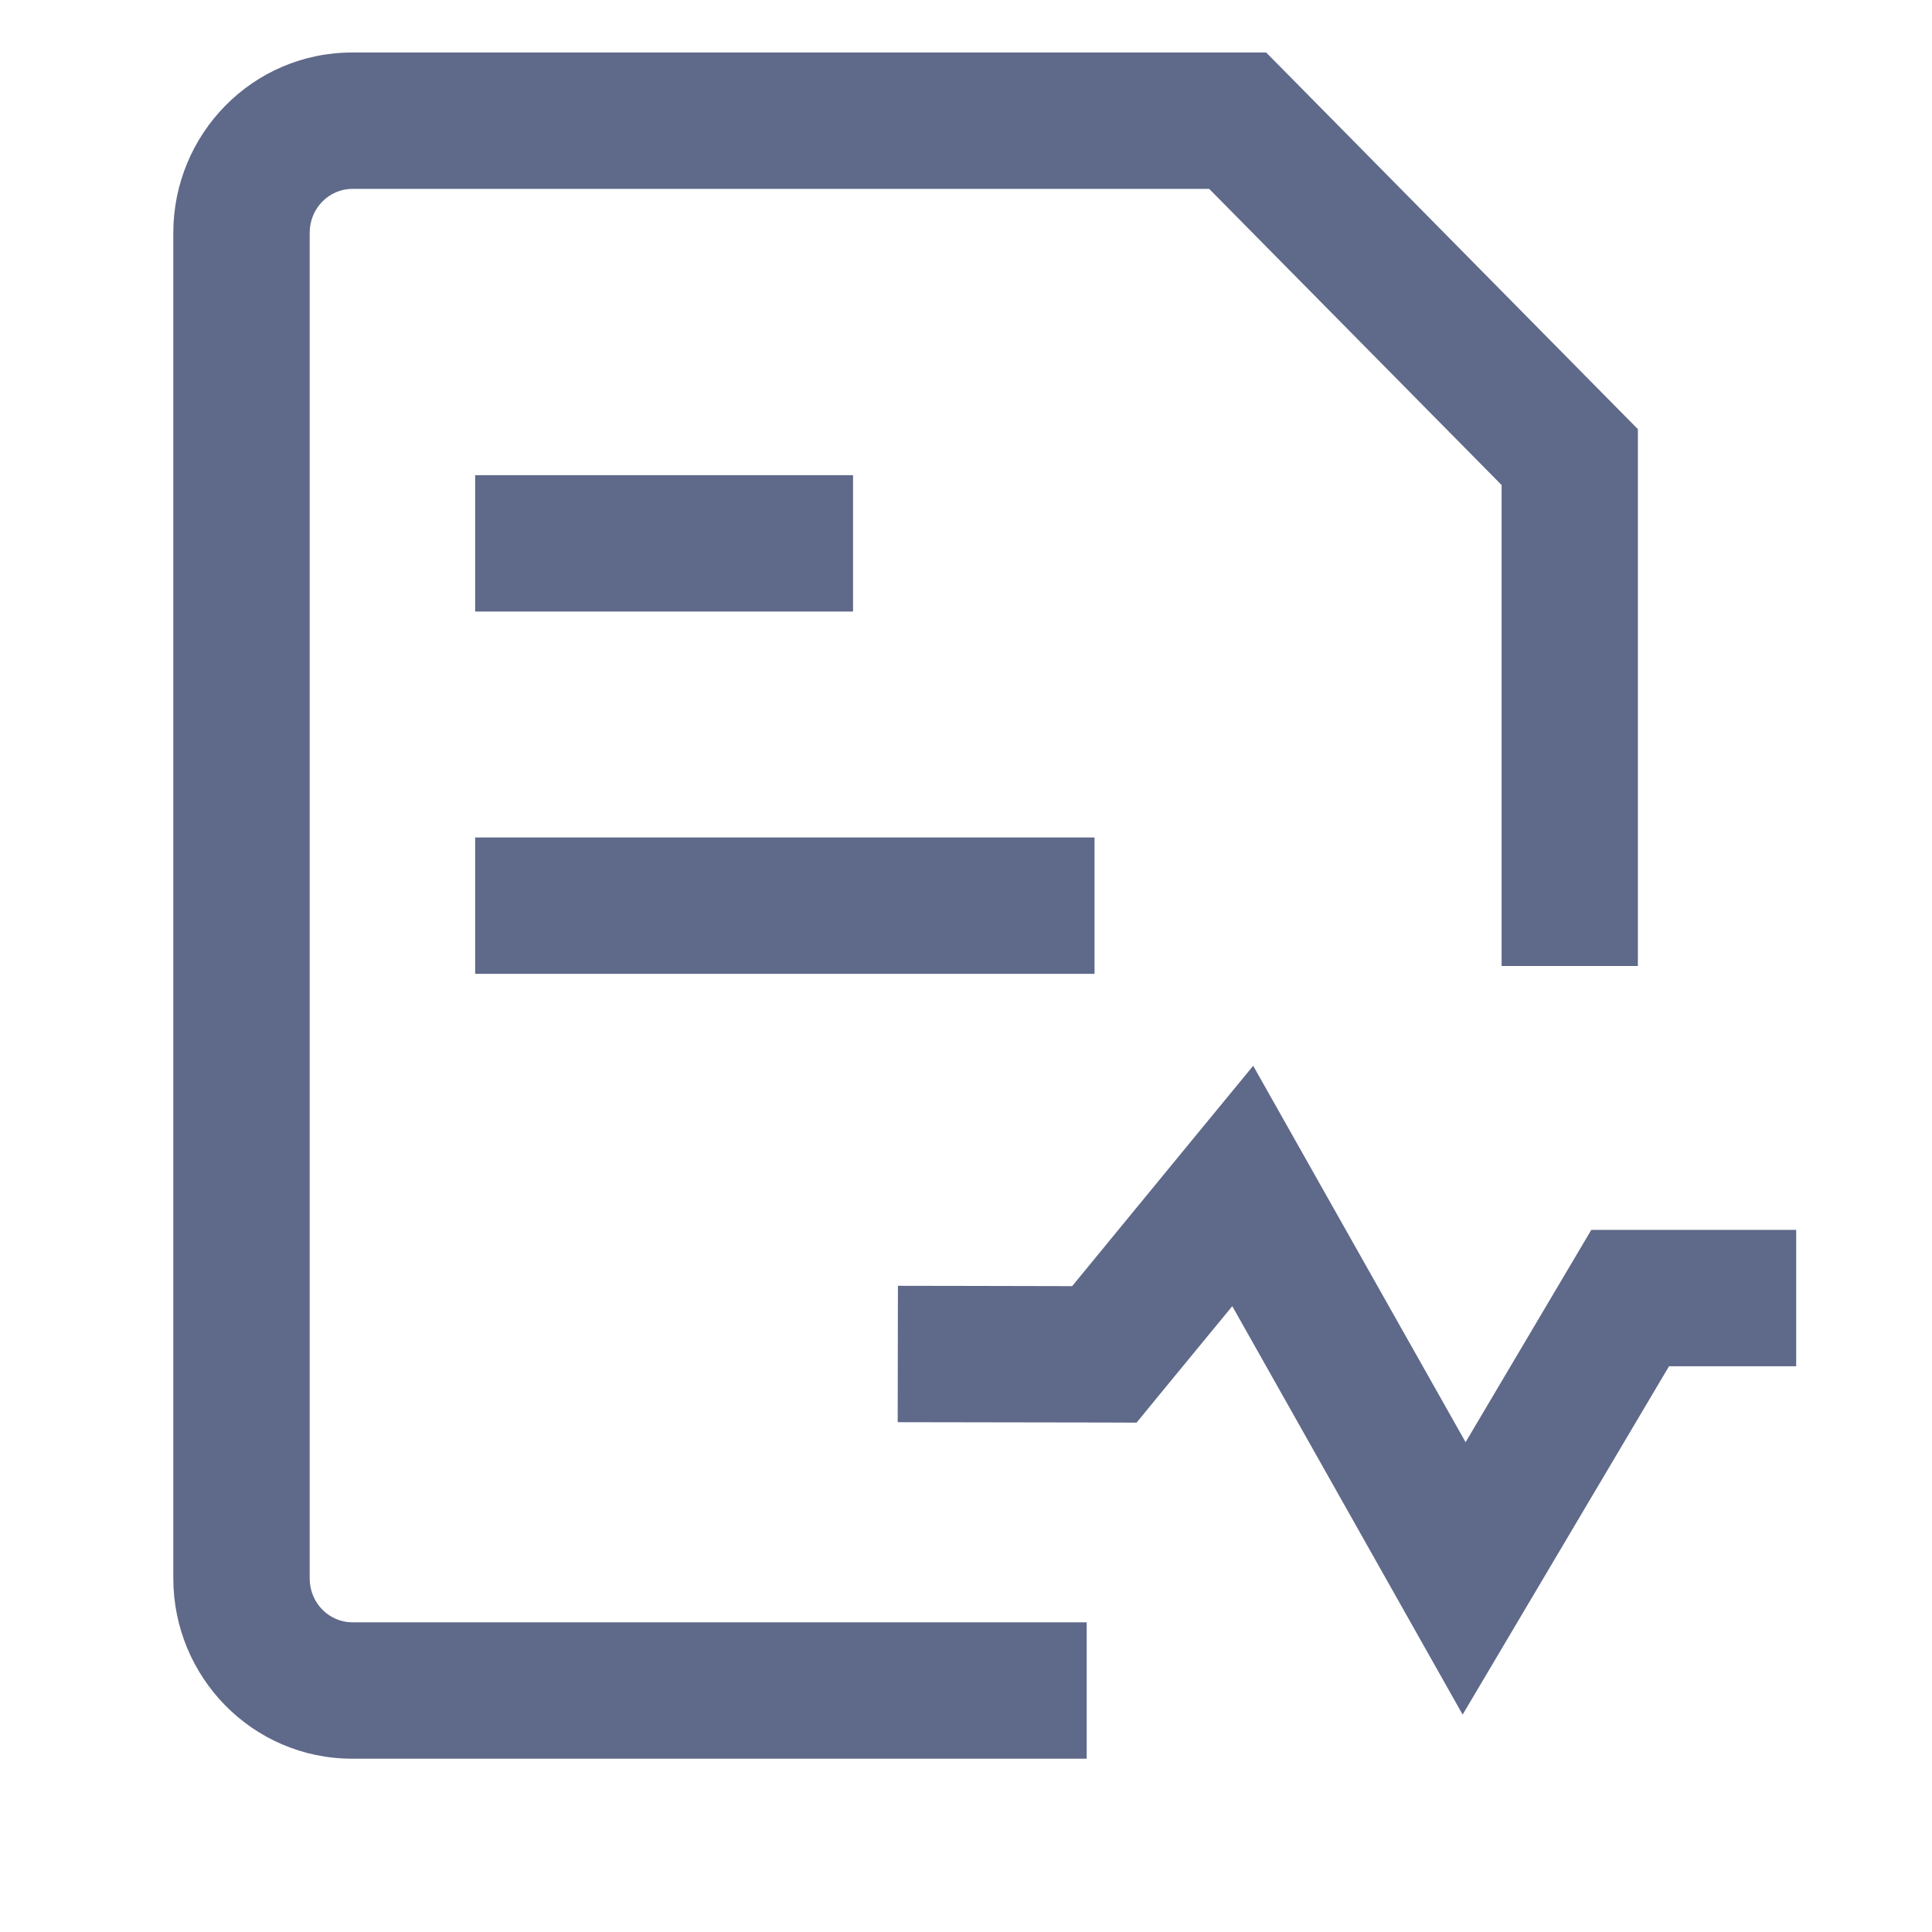 <svg width="17" height="17" viewBox="0 0 17 17" fill="none" xmlns="http://www.w3.org/2000/svg">
<path fill-rule="evenodd" clip-rule="evenodd" d="M2.725 2.049C2.725 1.828 2.9 1.662 3.099 1.662L10.64 1.662L13.213 4.268V8.5H14.412V4.022V3.776L14.239 3.601L11.318 0.641L11.141 0.462L10.891 0.462L3.099 0.462C2.222 0.462 1.525 1.18 1.525 2.049L1.525 13.888C1.525 14.757 2.222 15.475 3.099 15.475H9.562L9.562 14.275H3.099C2.9 14.275 2.725 14.109 2.725 13.888L2.725 2.049ZM11.457 10.14L11.027 9.378L10.471 10.054L9.434 11.317L8.501 11.315L7.901 11.314L7.899 12.514L8.499 12.515L9.716 12.517L10.001 12.518L10.181 12.298L10.843 11.493L12.36 14.183L12.87 15.087L13.399 14.194L14.686 12.022H15.805V10.822H14.344H14.002L13.828 11.116L12.896 12.69L11.457 10.14ZM4.781 4.181H4.181V5.381H4.781H6.906H7.506V4.181H6.906H4.781ZM4.781 7.369H4.181V8.569H4.781H9.031H9.631V7.369H9.031L4.781 7.369Z" fill="#5F6989"/>
</svg>
